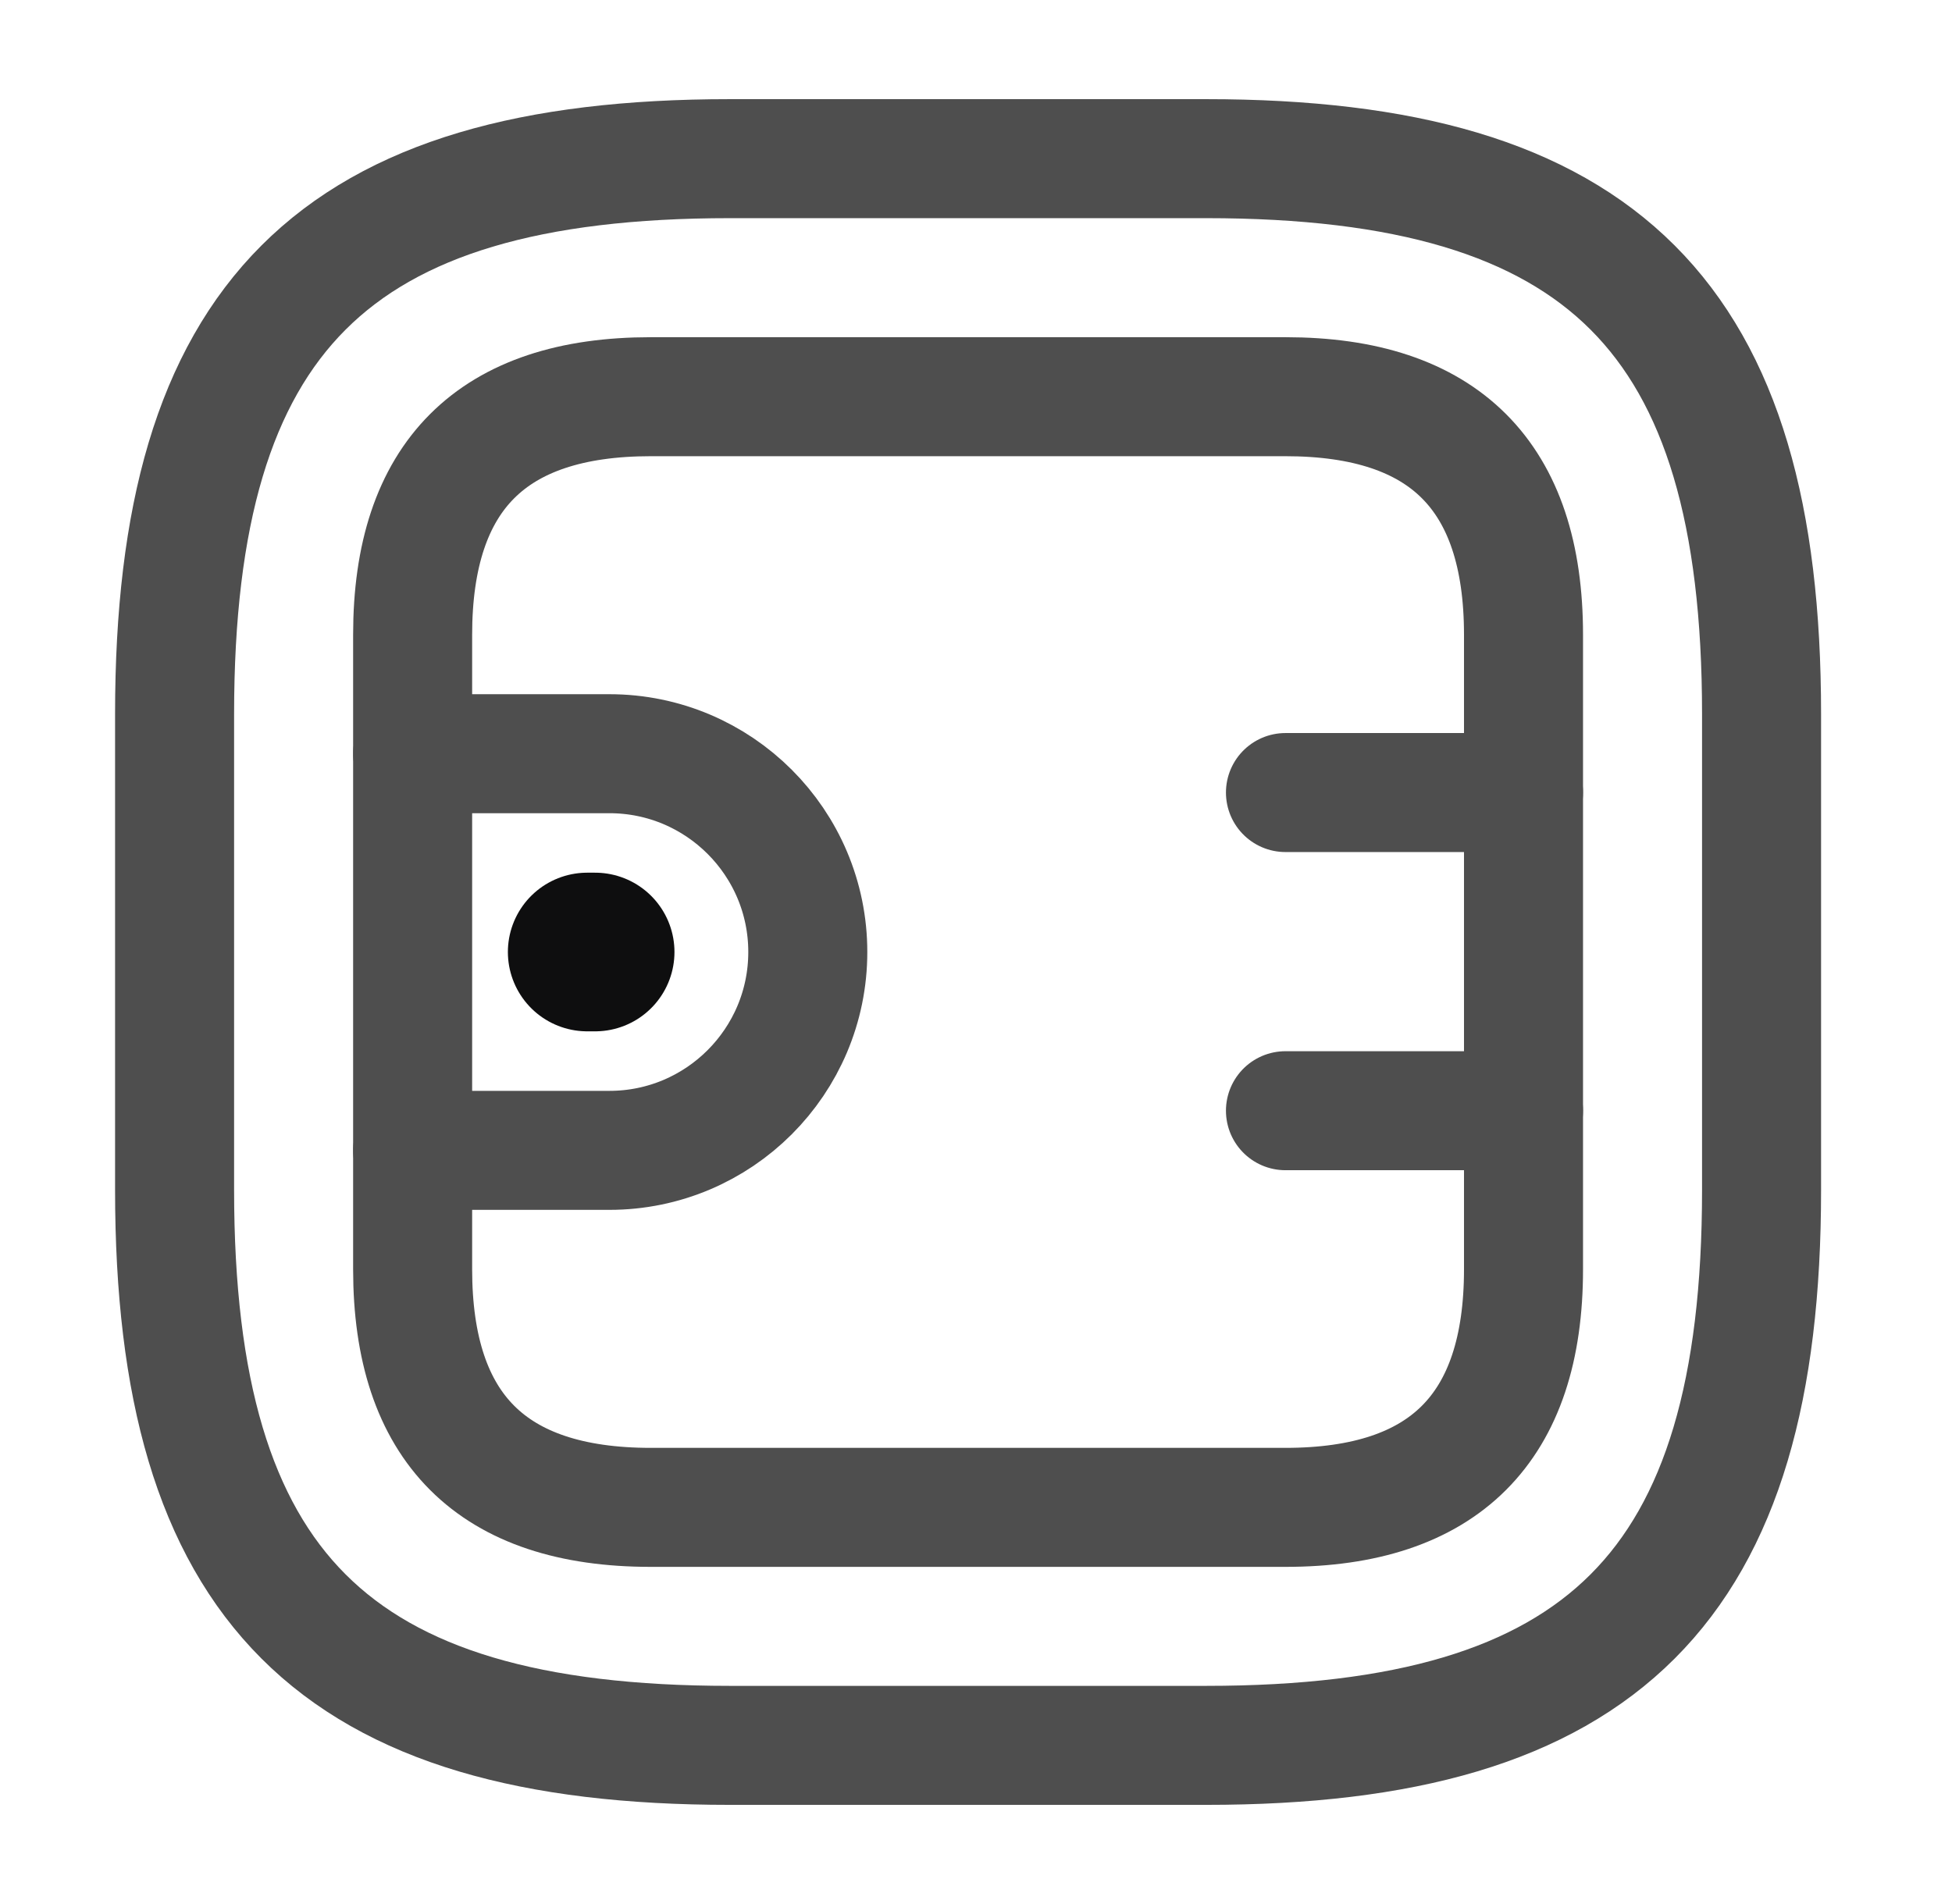 <svg width="41" height="40" viewBox="0 0 41 40" fill="none" xmlns="http://www.w3.org/2000/svg">
<path d="M15.333 36.667H25.333C33.667 36.667 37 33.334 37 25V15C37 6.667 33.667 3.333 25.333 3.333H15.333C7 3.333 3.667 6.667 3.667 15V25C3.667 33.334 7 36.667 15.333 36.667Z" stroke="#4E4E4E" stroke-width="2.5" stroke-linecap="round" stroke-linejoin="round"/>
<path d="M13.667 31.667H27C30.333 31.667 32 30 32 26.667V13.334C32 10 30.333 8.334 27 8.334H13.667C10.333 8.334 8.667 10 8.667 13.334V26.667C8.667 30 10.333 31.667 13.667 31.667Z" stroke="#4E4E4E" stroke-width="2.5" stroke-linecap="round" stroke-linejoin="round"/>
<path d="M8.667 15.834H12.8C15.1 15.834 16.967 17.7 16.967 20C16.967 22.3 15.1 24.167 12.8 24.167H8.667" stroke="#4E4E4E" stroke-width="2.5" stroke-linecap="round" stroke-linejoin="round"/>
<path d="M32 16.65H27" stroke="#4E4E4E" stroke-width="2.5" stroke-linecap="round" stroke-linejoin="round"/>
<path d="M32 23.334H27" stroke="#4E4E4E" stroke-width="2.5" stroke-linecap="round" stroke-linejoin="round"/>
<path d="M12.334 20H12.5" stroke="#0E0E0F" stroke-width="3.333" stroke-miterlimit="10" stroke-linecap="round" stroke-linejoin="round"/>
</svg>
